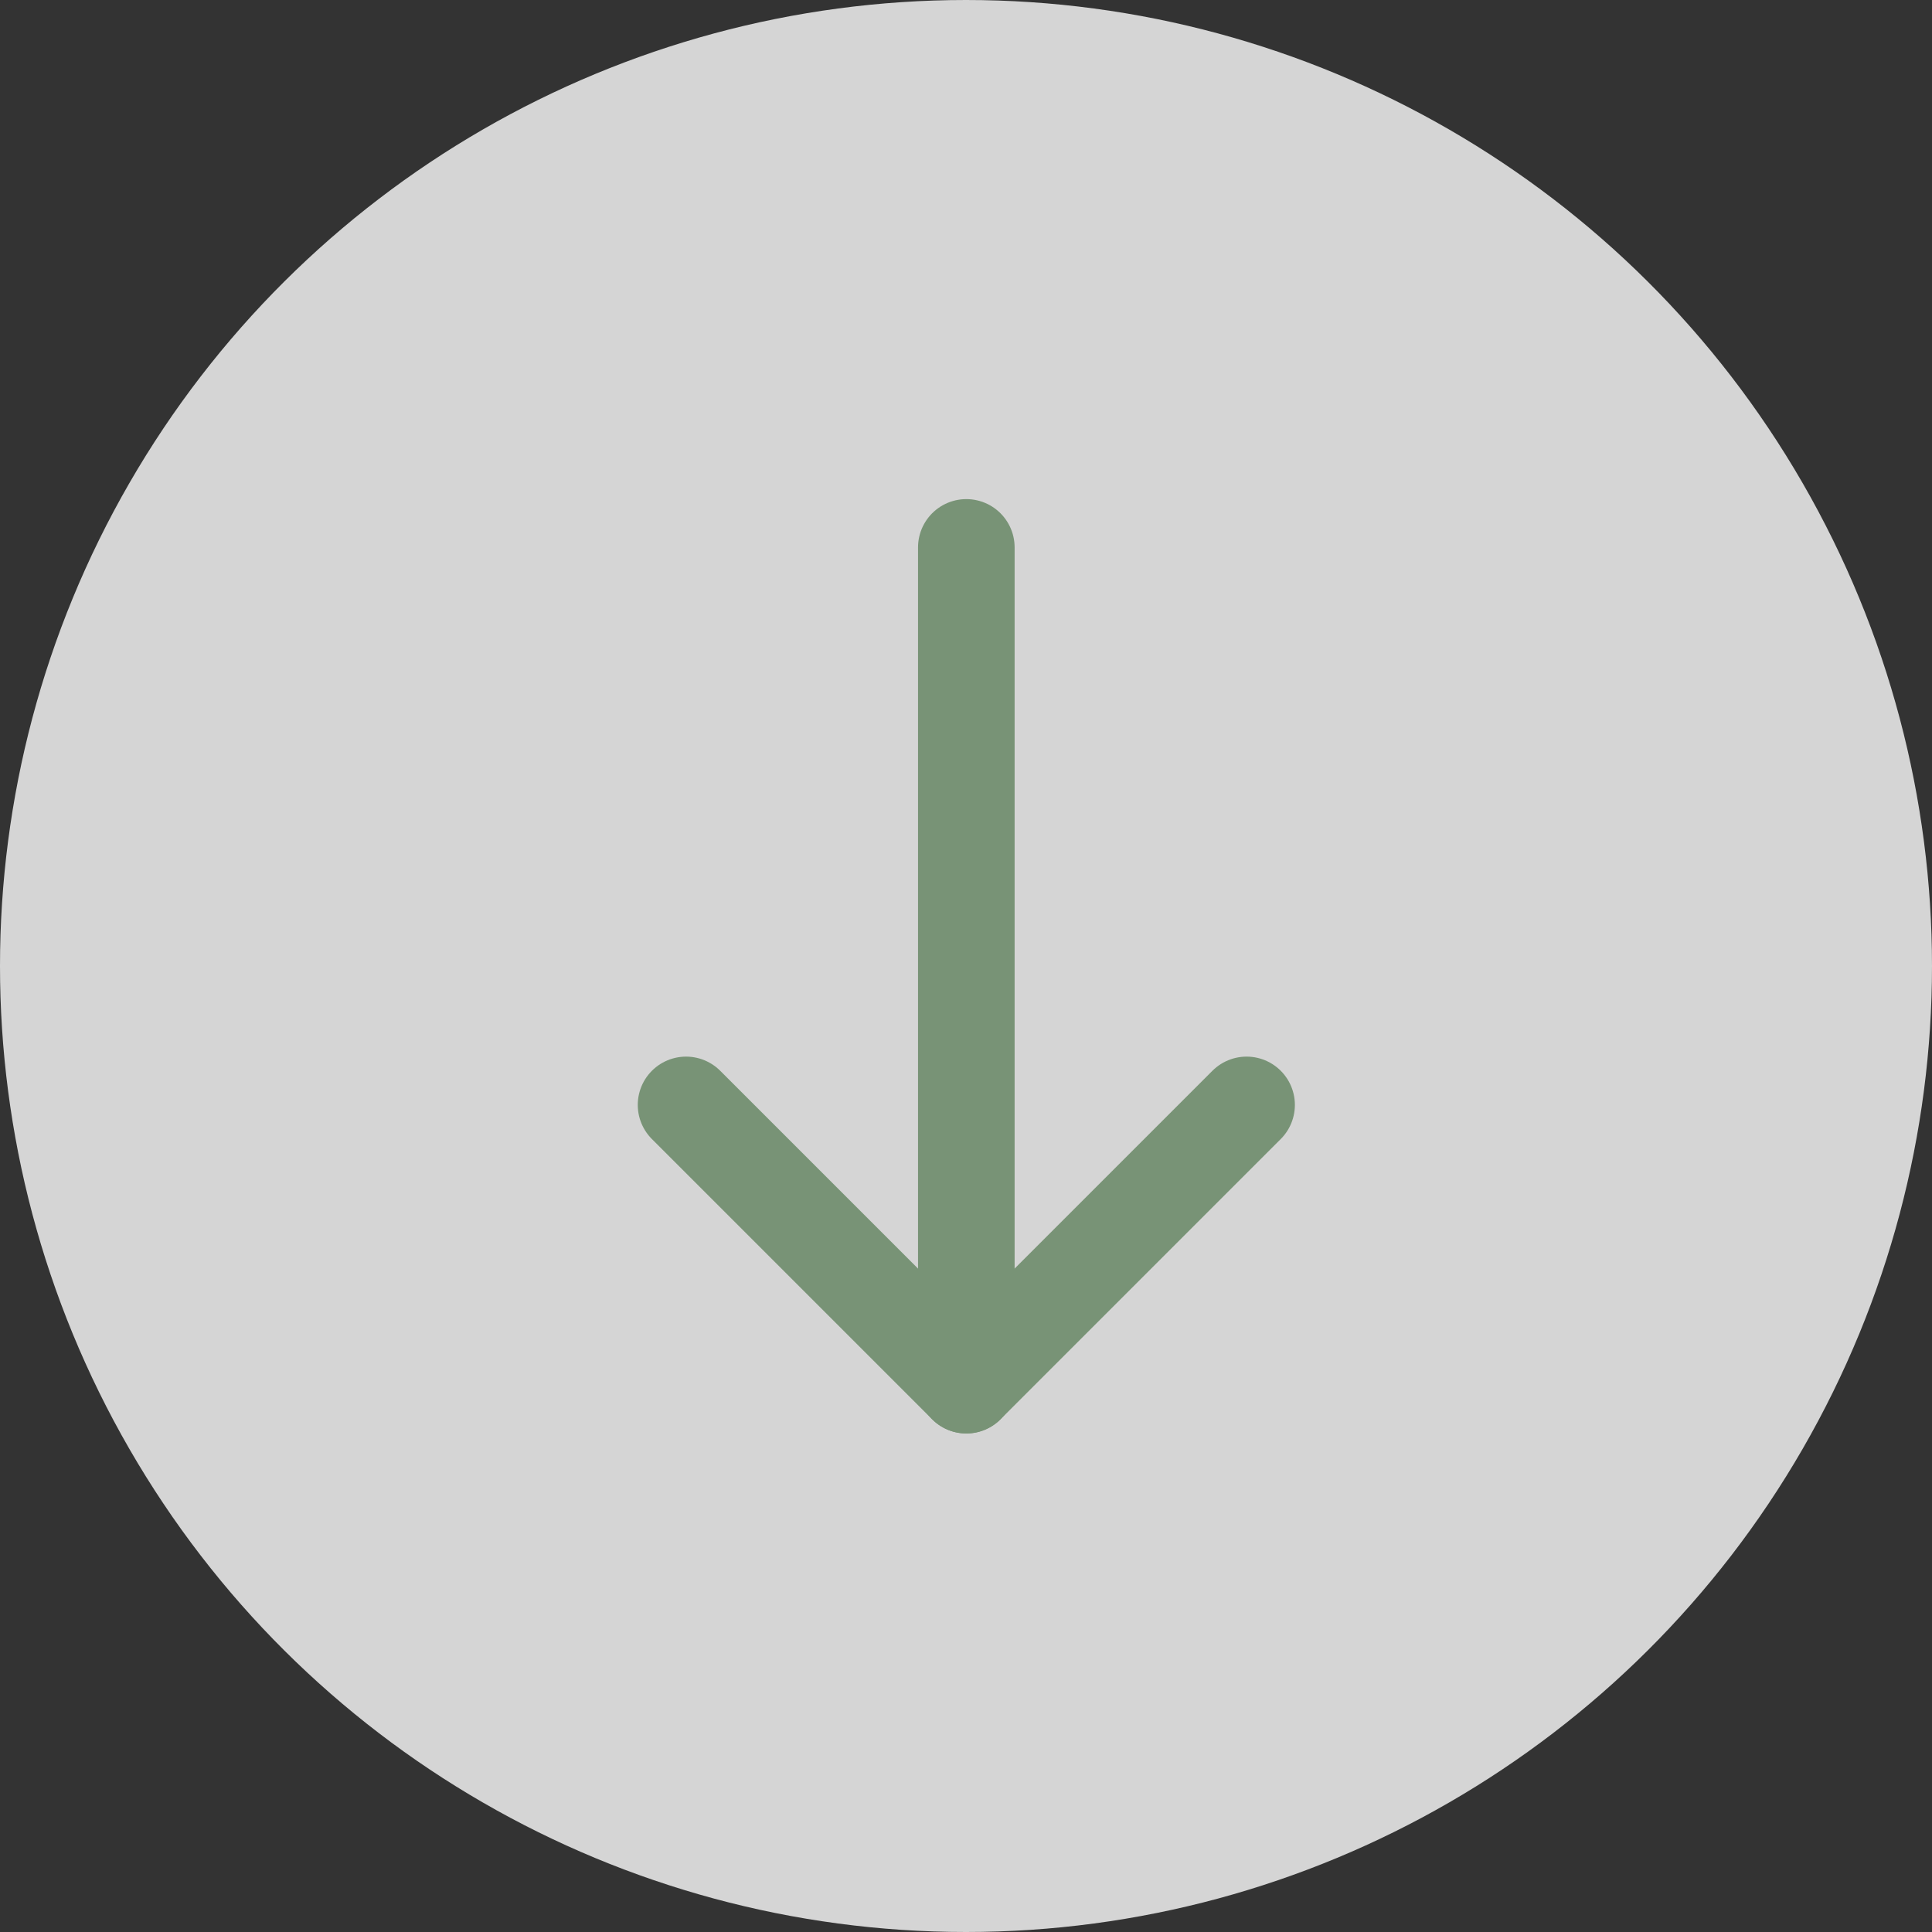 <?xml version="1.0" encoding="UTF-8" standalone="no"?>
<!DOCTYPE svg PUBLIC "-//W3C//DTD SVG 1.1//EN" "http://www.w3.org/Graphics/SVG/1.1/DTD/svg11.dtd">
<svg width="100%" height="100%" viewBox="0 0 60 60" version="1.1" xmlns="http://www.w3.org/2000/svg" xmlns:xlink="http://www.w3.org/1999/xlink" xml:space="preserve" xmlns:serif="http://www.serif.com/" style="fill-rule:evenodd;clip-rule:evenodd;stroke-linecap:round;stroke-linejoin:round;">
    <rect x="0" y="0" width="60" height="60" fill="#333333" stroke="none"/>
    <g id="Component_2_1">
        <g transform="matrix(-3.82857e-16,1,-1,-3.82857e-16,60,0)">
            <circle id="Ellipse_3-2" cx="30" cy="30" r="30" style="fill:white;fill-opacity:0.79;"/>
        </g>
        <g id="Group_1" transform="matrix(1,0,0,1,-163.317,-992.59)">
            <g id="Path_1" transform="matrix(0.707,0.707,-0.707,0.707,193.327,1009.59)">
                <path d="M0,0L18.4,18.4" style="fill:none;fill-rule:nonzero;stroke:rgb(120,147,118);stroke-width:3px;"/>
            </g>
            <g id="Path_2" transform="matrix(0.707,0.707,-0.707,0.707,193.327,1018.2)">
                <path d="M12.311,0L12.311,12.311L0,12.311" style="fill:none;fill-rule:nonzero;stroke:rgb(120,147,118);stroke-width:3px;"/>
            </g>
        </g>
    </g>
</svg>
